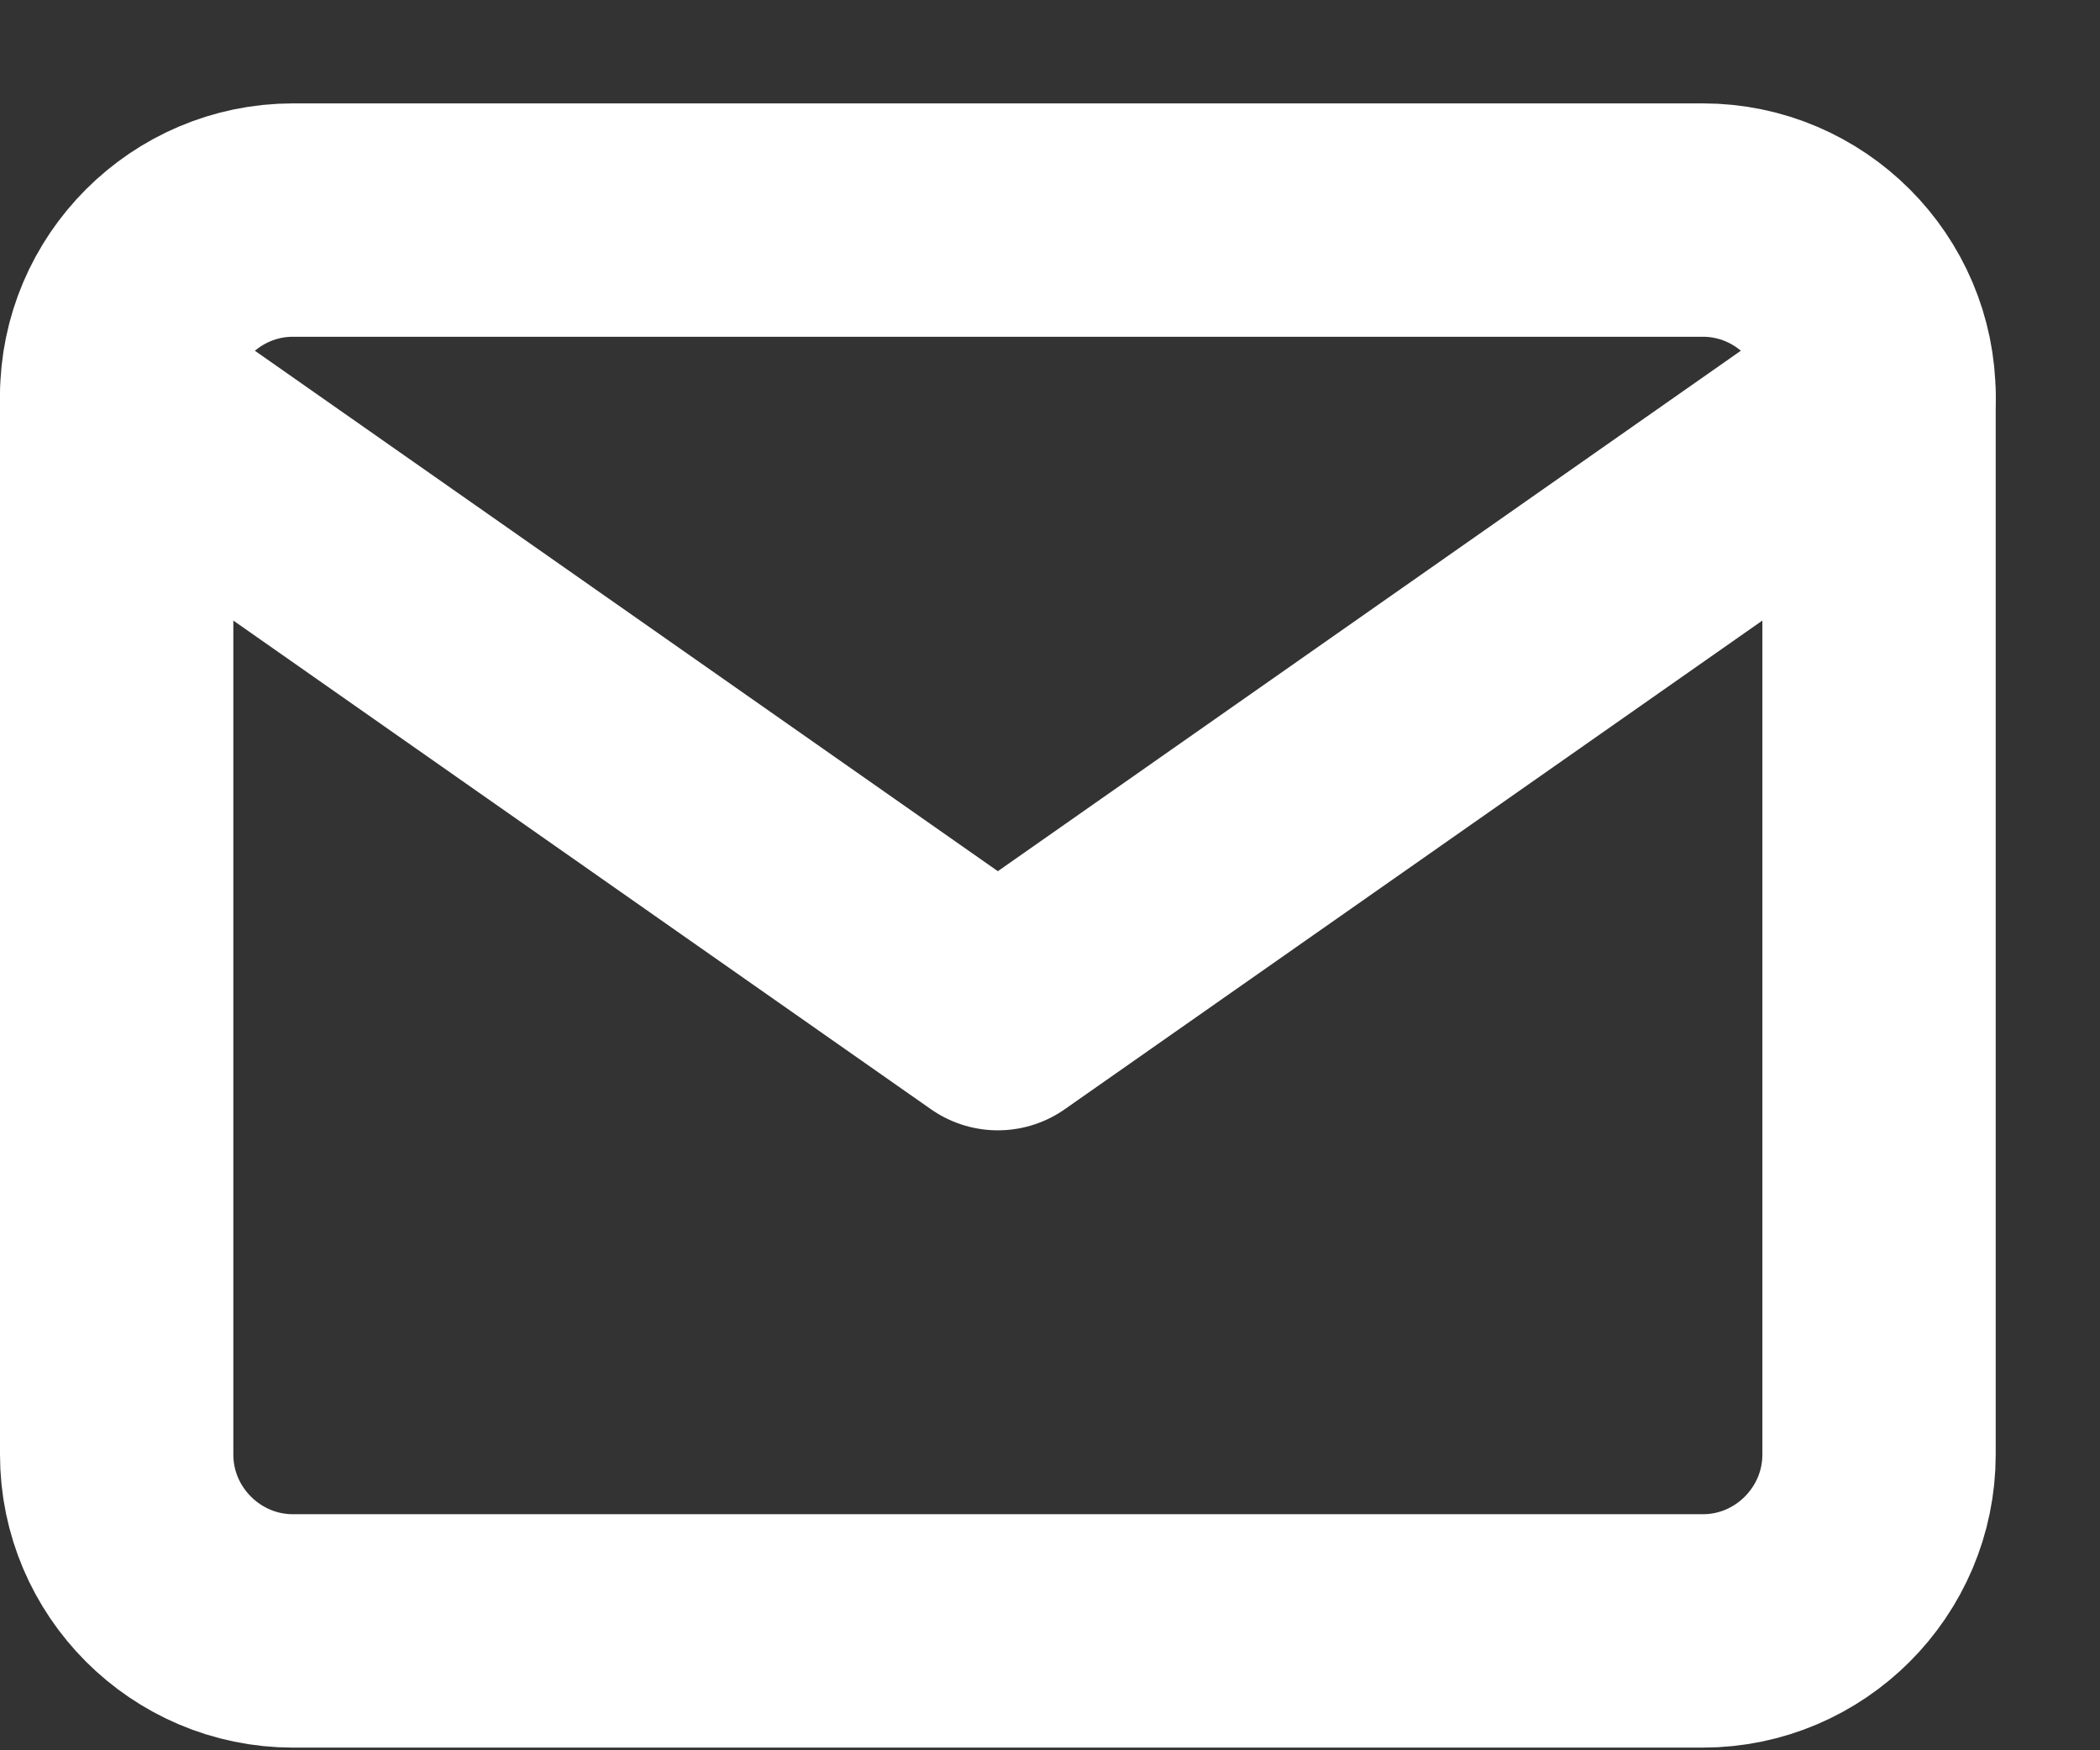 <?xml version="1.0" encoding="UTF-8"?>
<svg width="18px" height="15px" viewBox="0 0 18 15" version="1.1" xmlns="http://www.w3.org/2000/svg" xmlns:xlink="http://www.w3.org/1999/xlink">
    <rect x="0" y="0" width="18" height="15" fill="#333333" stroke="none"/>
    <!-- Generator: Sketch 53 (72520) - https://sketchapp.com -->
    <title>mail</title>
    <desc>Created with Sketch.</desc>
    <g id="z" stroke="none" stroke-width="1" fill="none" fill-rule="evenodd" stroke-linecap="round" stroke-linejoin="round">
        <g id="Homme-Page" transform="translate(-150, -3302)" stroke="#FFFFFF" stroke-width="2">
            <g id="Group-3-Copy" transform="translate(-5, 2823)">
                <g id="Group-6" transform="translate(156, 230)">
                    <g id="Group-4">
                        <g id="Group-7">
                            <g id="Group-9" transform="translate(0, 202.545)">
                                <g id="mail" transform="translate(0, 48.341)">
                                    <path d="M1.511,0 L13.596,0 C14.427,0 15.106,0.68 15.106,1.511 L15.106,10.58 C15.106,11.411 14.427,12.091 13.596,12.091 L1.511,12.091 C0.68,12.091 0,11.411 0,10.58 L0,1.511 C0,0.68 0.68,0 1.511,0 Z" id="Path"></path>
                                    <polyline id="Path" points="15.106 1.511 7.553 6.801 0 1.511"></polyline>
                                </g>
                            </g>
                        </g>
                    </g>
                </g>
            </g>
        </g>
    </g>
</svg>